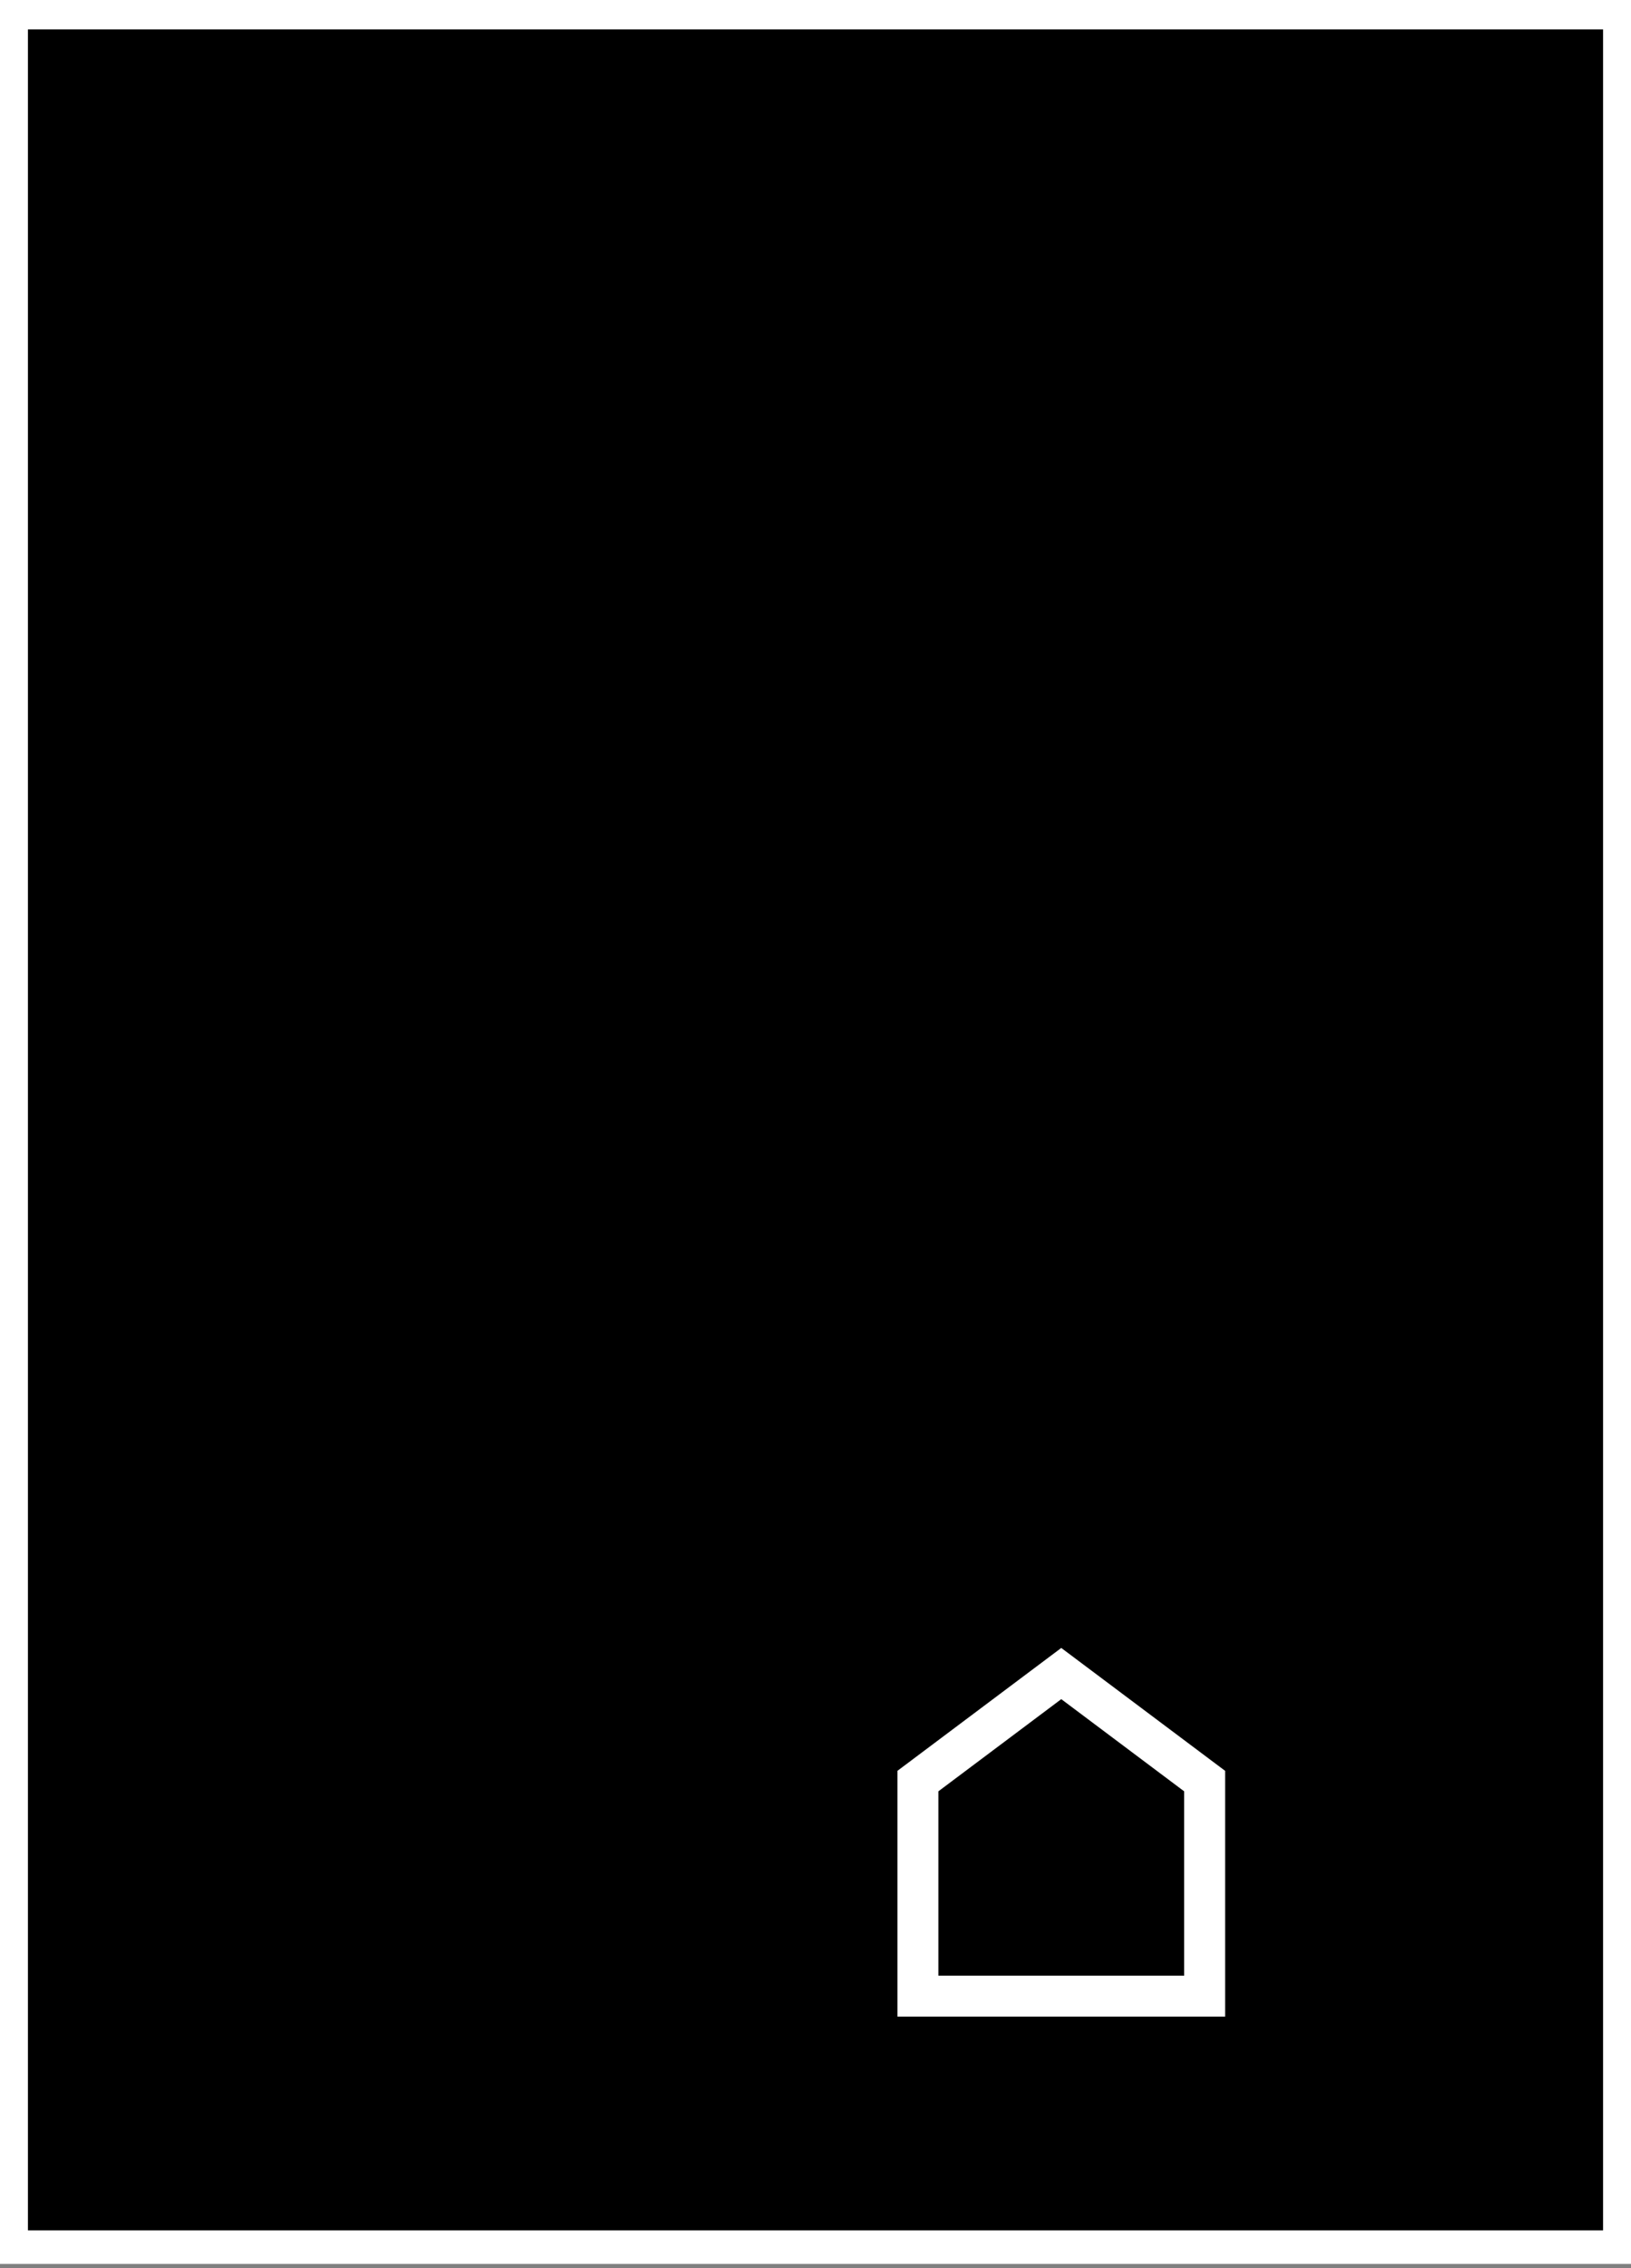 <?xml version="1.0" encoding="UTF-8"?>
<svg width="146px" height="203px" viewBox="0 0 146 203" version="1.1" xmlns="http://www.w3.org/2000/svg" xmlns:xlink="http://www.w3.org/1999/xlink">
    <rect x="0" y="0" width="146" height="203" fill="#808080" stroke="none"/>
    <title>carrotary_home</title>
    <g id="carrotary_home" stroke="none" stroke-width="1" fill="none" fill-rule="evenodd">
        <g id="emulator_rotary_controller" transform="translate(-190, -190)">
            <rect id="Rectangle-Copy" stroke="#FFFFFF" stroke-width="3" fill="#000000" fill-rule="nonzero" x="191" y="191.132" width="144" height="200"></rect>
            <path d="M285,337.5 L270.333,348.5 L270.333,370.5 L299.667,370.5 L299.667,348.5 L285,337.5 Z M296,366.833 L290.5,366.833 L279.5,366.833 L274,366.833 L274,350.333 L285,342.083 L296,350.333 L296,366.833 Z" id="Shape" fill="#FFFFFF" fill-rule="nonzero"></path>
        </g>
    </g>
</svg>